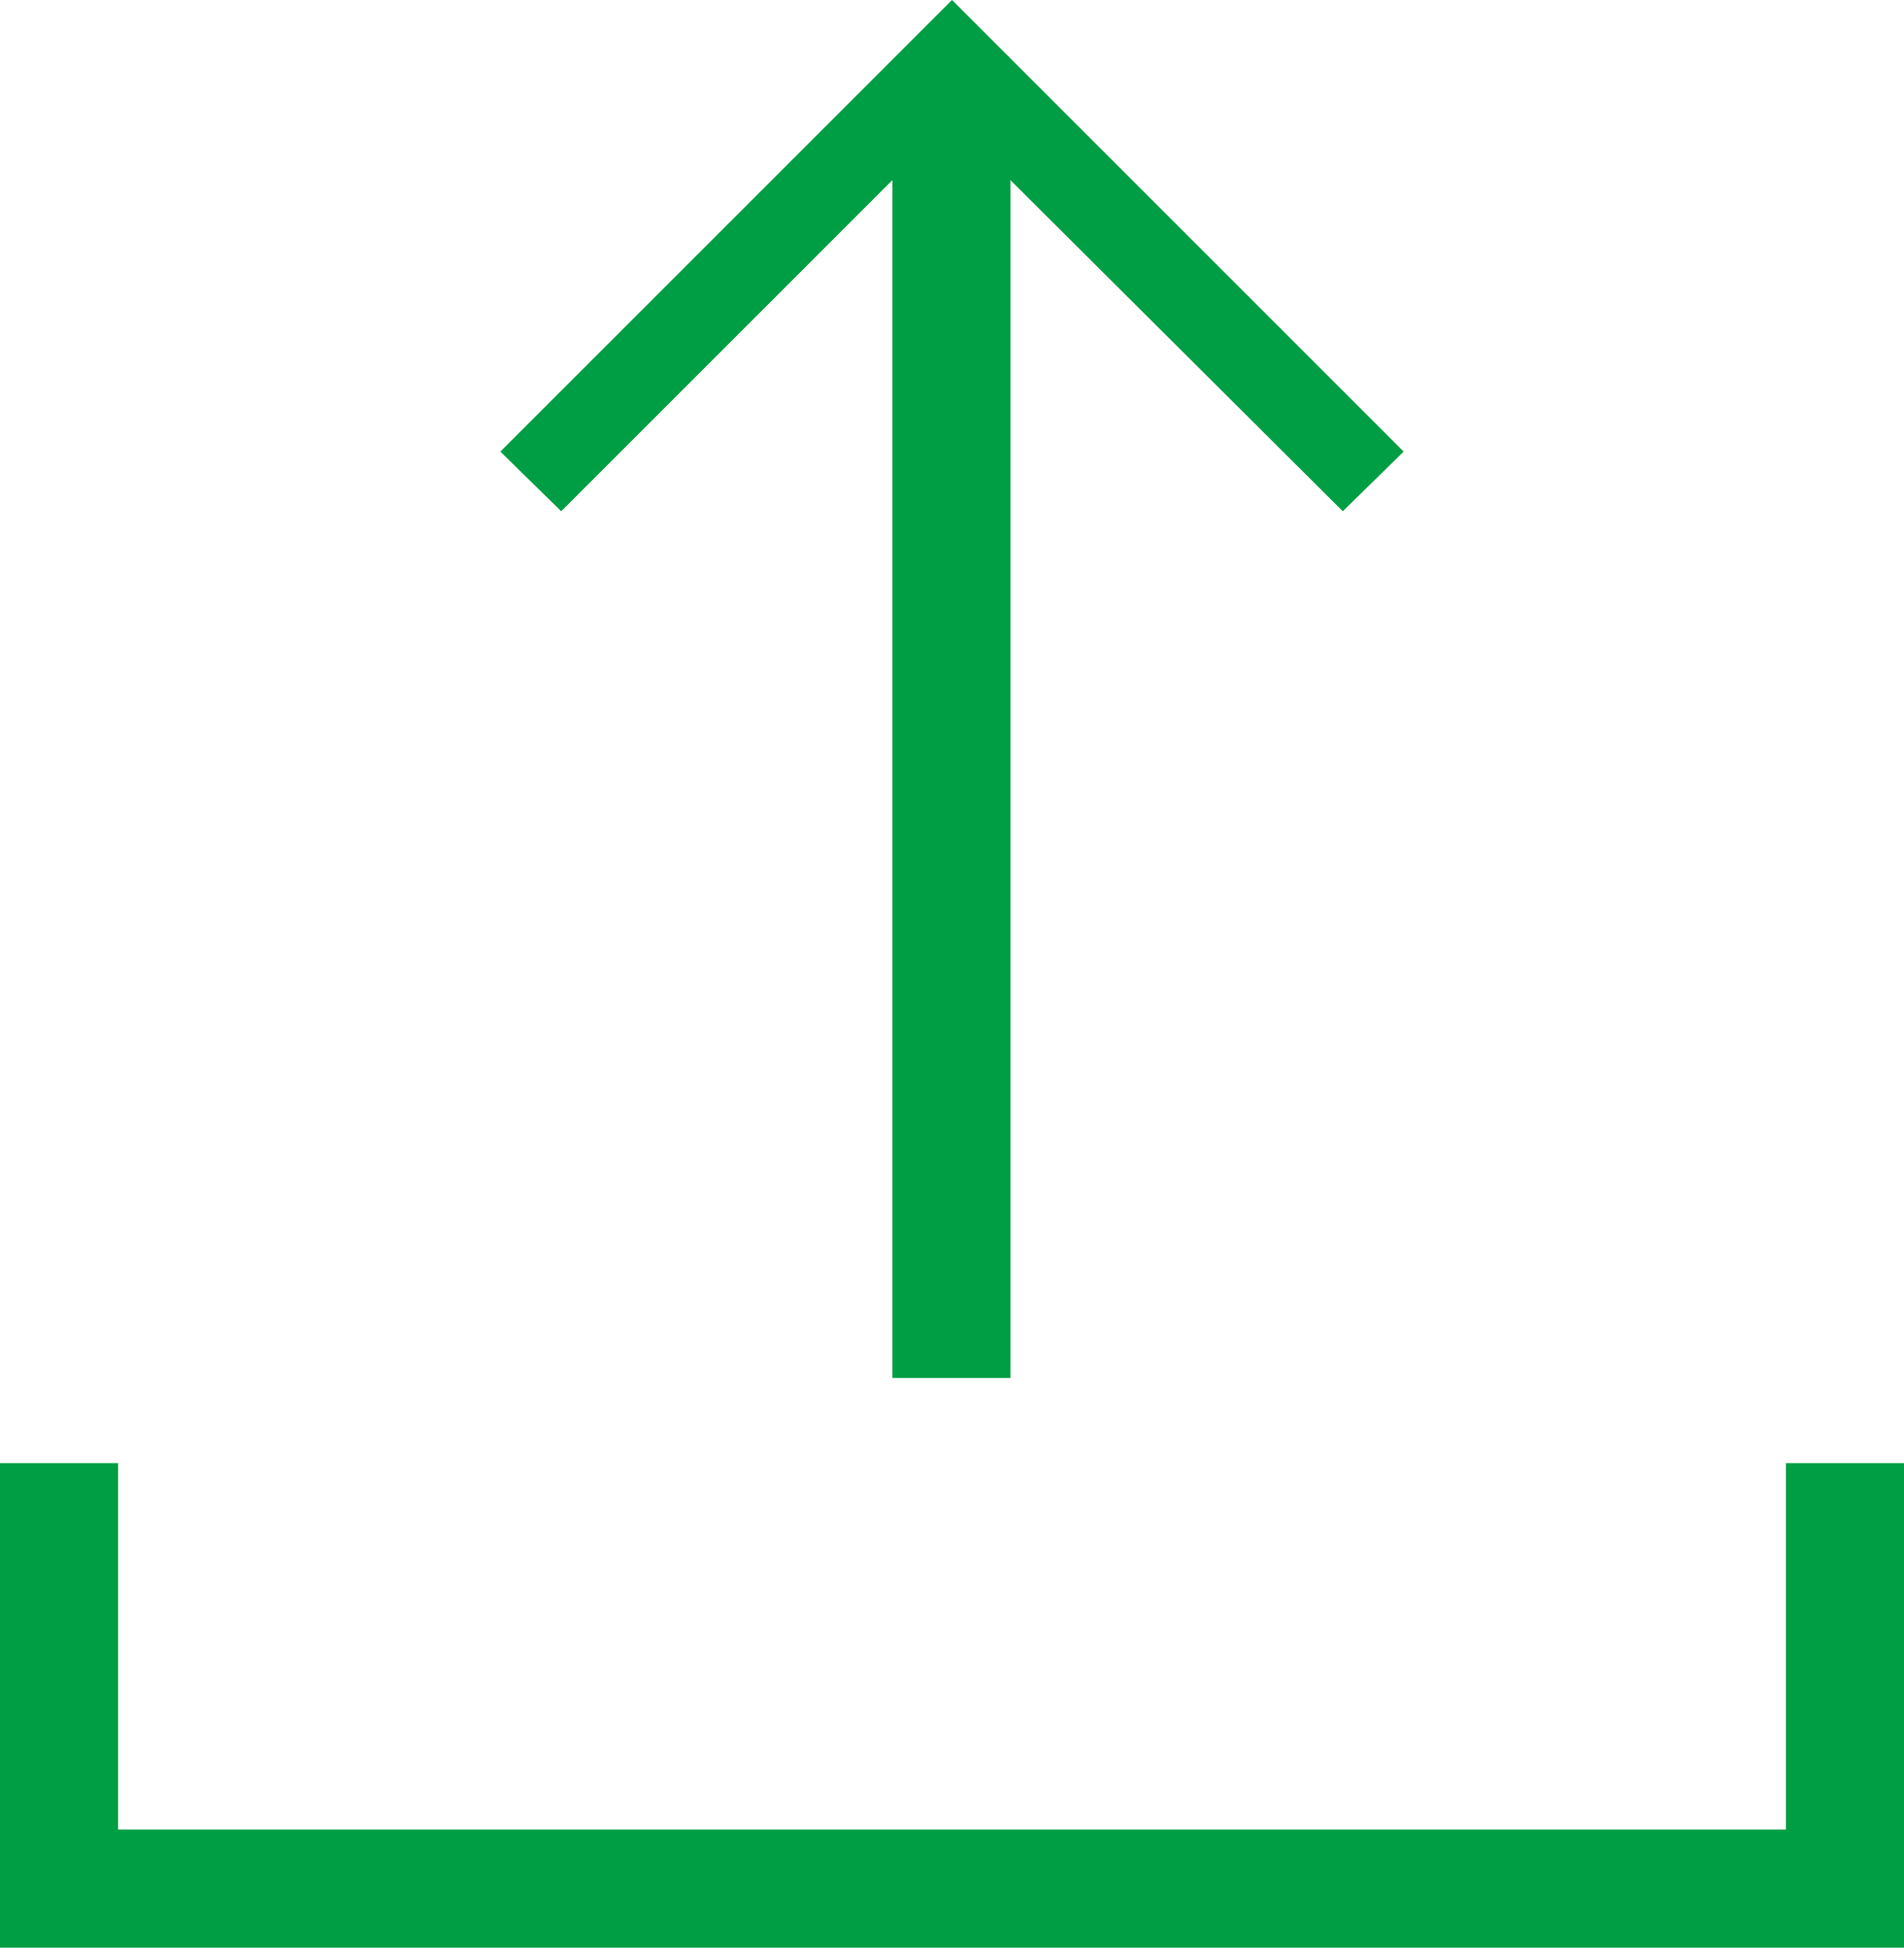 <svg xmlns="http://www.w3.org/2000/svg" viewBox="0 0 15.64 16"><defs><style>.cls-1{fill:#009e44;}</style></defs><title>Update2</title><g id="Layer_2" data-name="Layer 2"><g id="Hospital"><g id="Update"><polygon class="cls-1" points="14.67 12.02 14.67 15.03 0.97 15.03 0.97 12.02 0 12.02 0 16 15.64 16 15.64 12.02 14.67 12.02"/><polygon class="cls-1" points="7.33 1.48 7.33 11.32 8.3 11.32 8.3 1.48 11.03 4.2 11.53 3.71 8.32 0.5 7.82 0 7.32 0.5 4.11 3.71 4.61 4.2 7.33 1.48"/></g></g></g></svg>